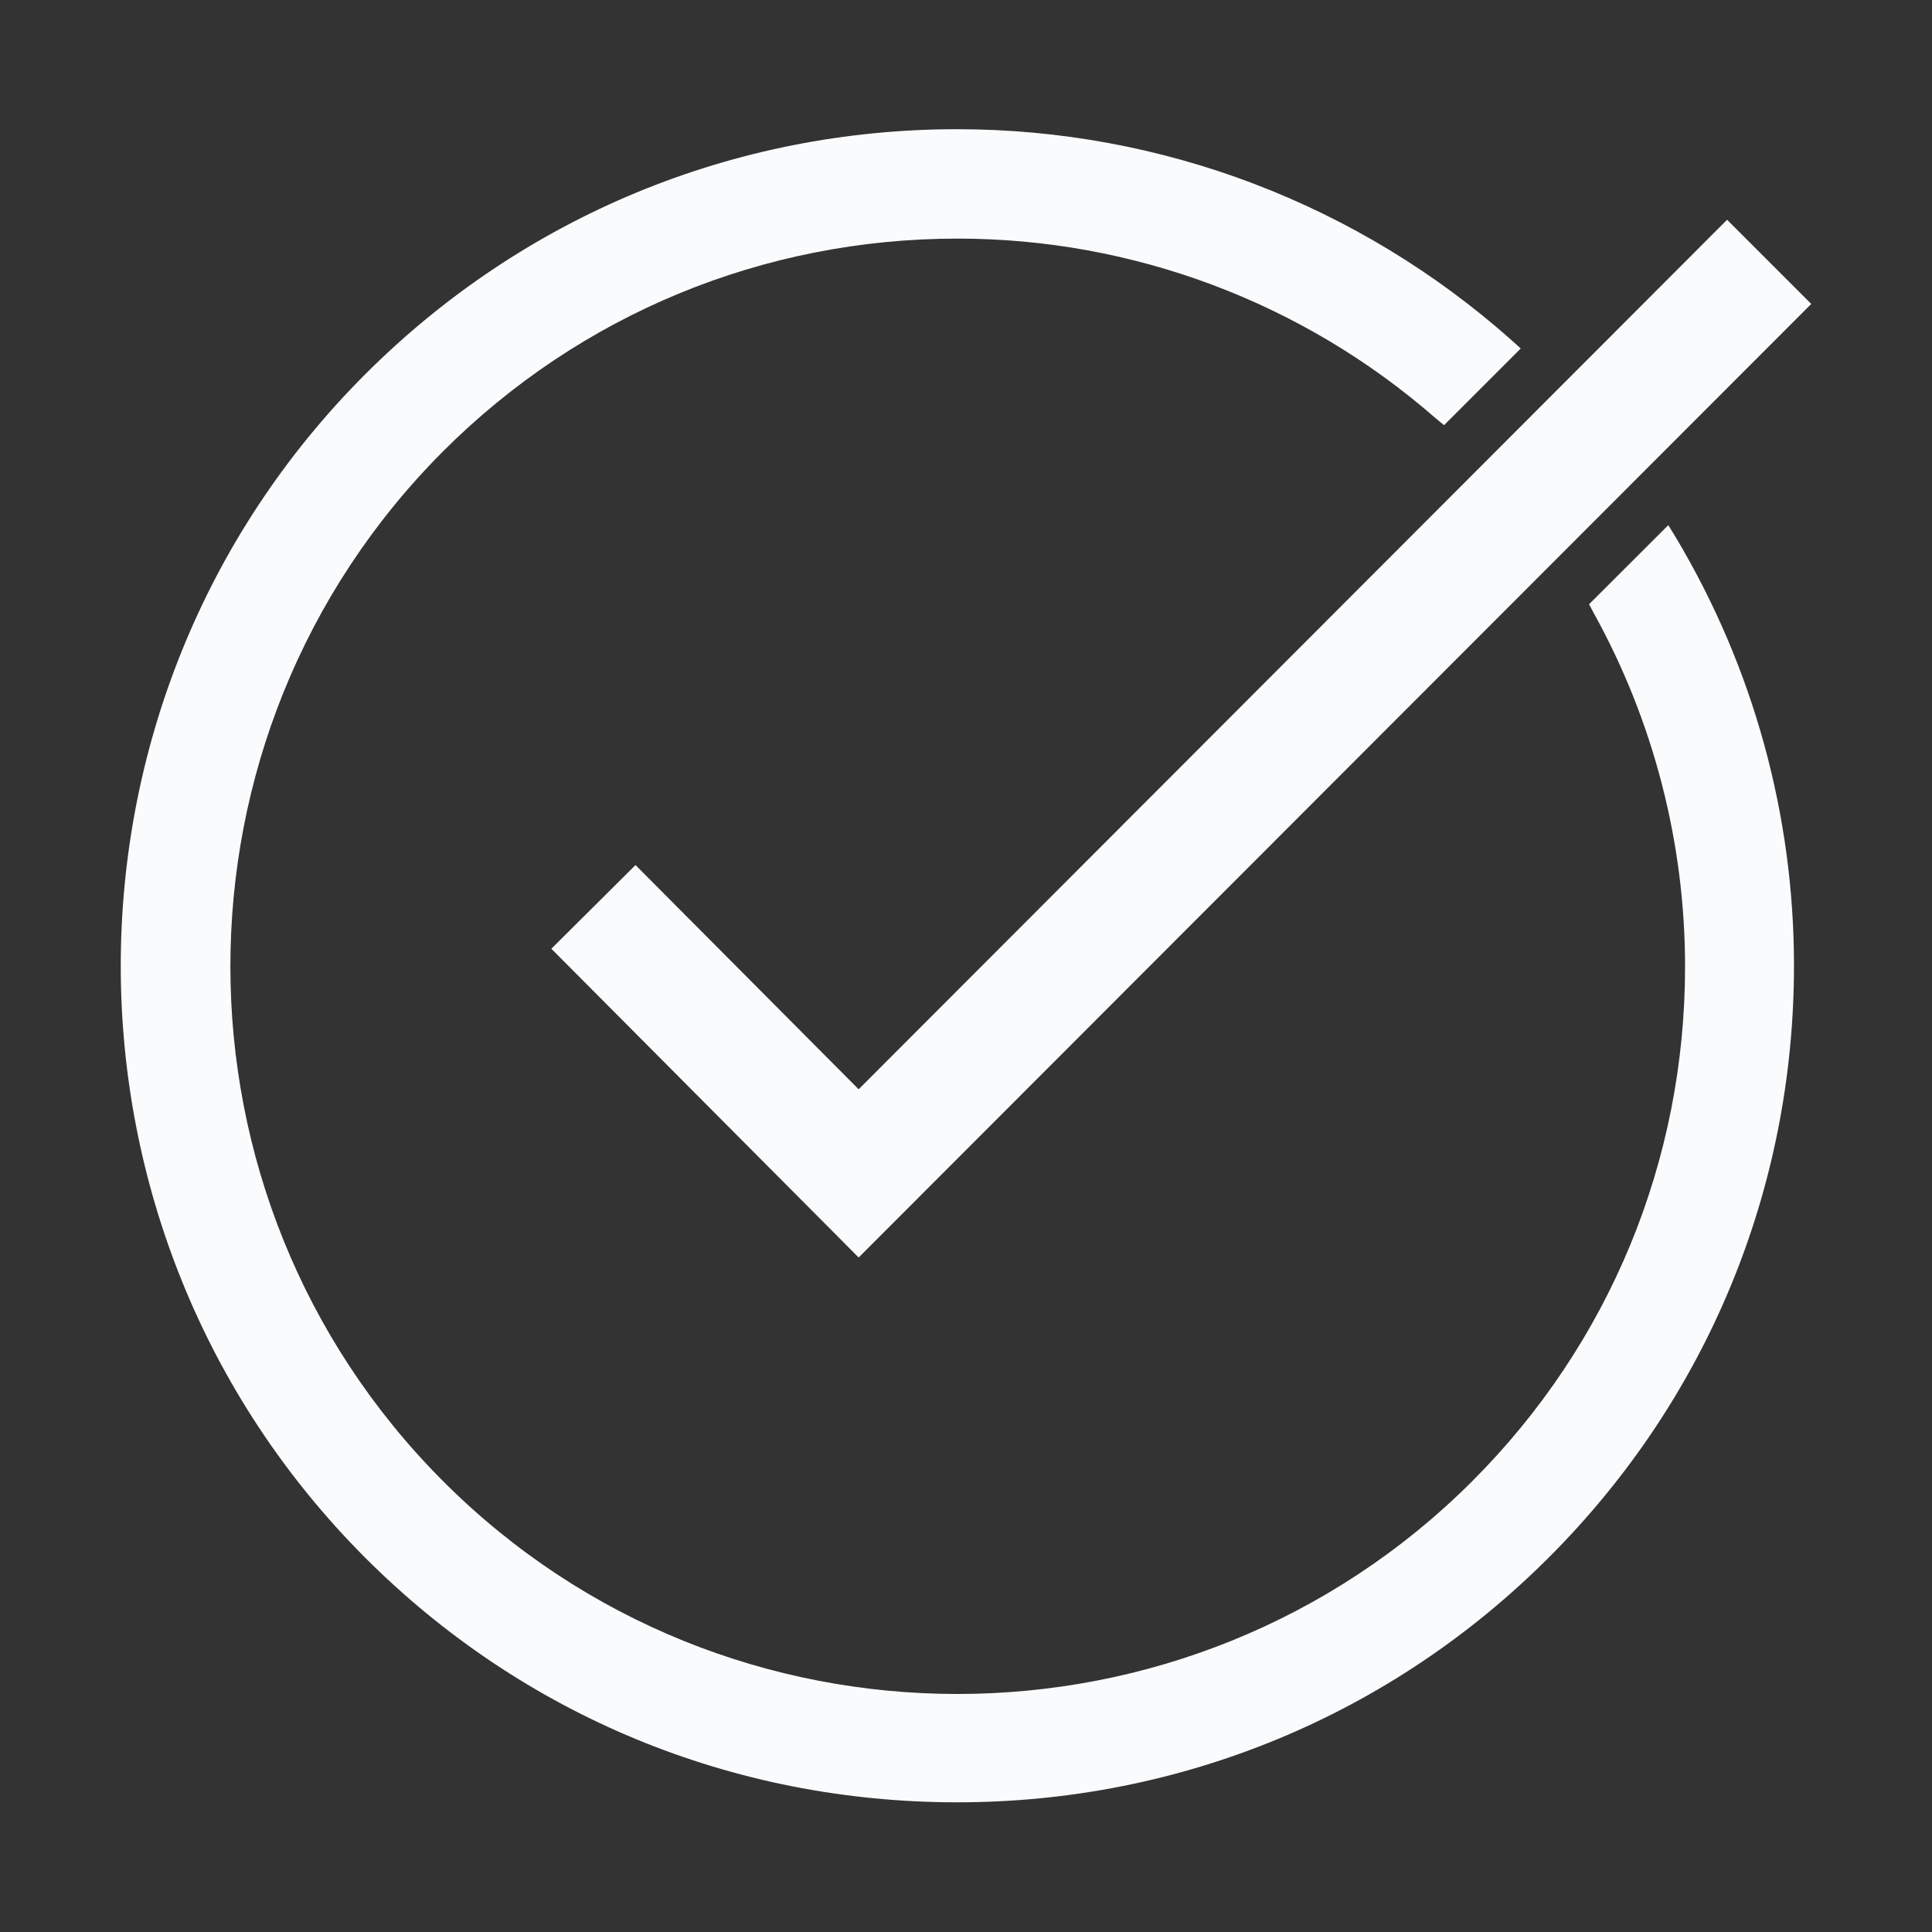 <svg width="16" height="16" viewBox="0 0 16 16" fill="none" xmlns="http://www.w3.org/2000/svg">
<rect x="0" y="0" width="16" height="16" fill="#333333" stroke="none"/>
<path d="M13.16 5.004L13.816 4.349L13.881 4.455C14.521 5.529 14.857 6.75 14.857 7.996C14.857 9.849 14.135 11.59 12.828 12.897C11.521 14.205 9.779 14.926 7.927 14.926C6.07 14.926 4.333 14.209 3.025 12.901C0.325 10.197 0.325 5.8 3.025 3.099C4.333 1.792 6.074 1.07 7.927 1.07C9.619 1.07 11.246 1.689 12.512 2.812L12.594 2.886L11.959 3.521L11.885 3.46C10.791 2.505 9.386 1.976 7.931 1.976C6.32 1.976 4.804 2.603 3.669 3.738C1.321 6.091 1.321 9.914 3.669 12.266C6.017 14.619 9.845 14.614 12.193 12.266C13.328 11.131 13.955 9.615 13.955 8.004C13.955 6.98 13.693 5.968 13.197 5.074L13.16 5.004Z" fill="#FAFBFD"/>
<path d="M4.566 7.857L5.263 7.164L7.111 9.021L14.303 1.82L15 2.517L7.111 10.414L4.566 7.857Z" fill="#FAFBFD"/>
</svg>
